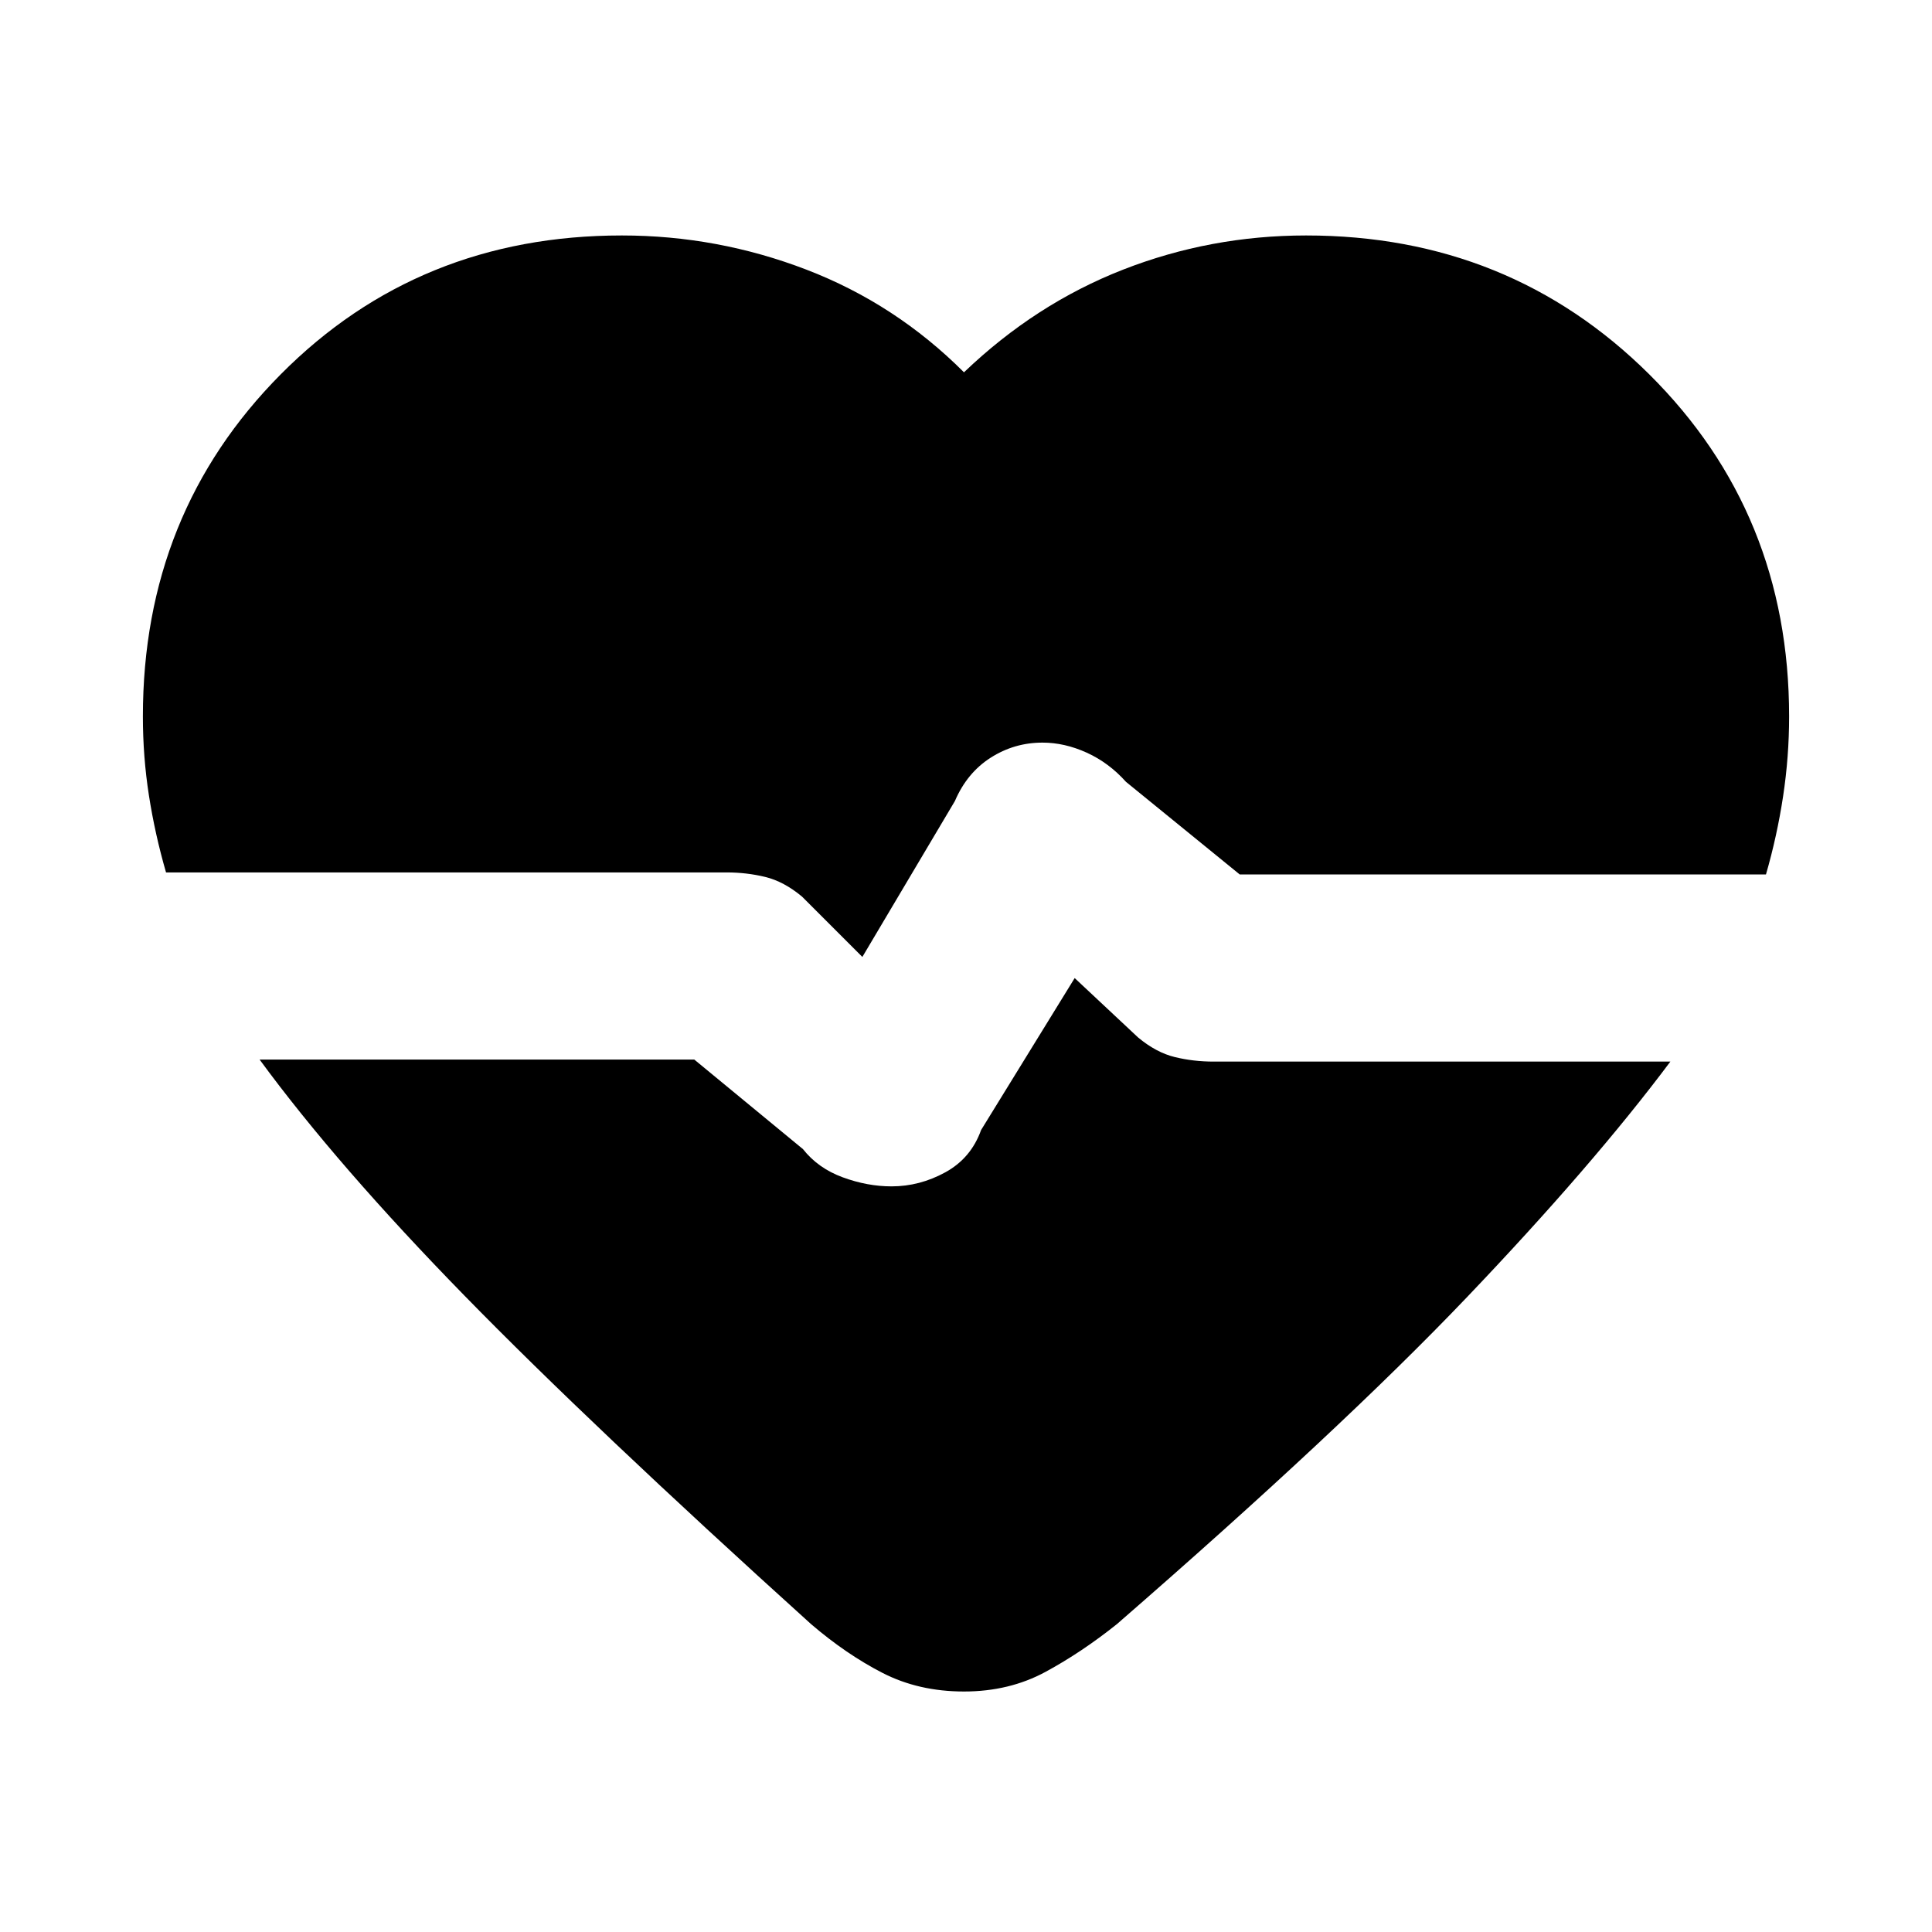 <svg xmlns="http://www.w3.org/2000/svg" height="20" viewBox="0 96 960 960" width="20"><path d="m428.5 571.5-30-30q-9-7.5-18.25-9.75T361 529.5H82.5q-5.5-19-8.5-38.25T71 452q0-101 68.5-170T309 213q47.5 0 91.75 17T479 281q35.5-34 79-51t91-17q101 0 170.5 69T889 452q0 20-3 39.75t-8.5 38.75H616l-56.5-46Q551 475 540 470t-22-5q-14 0-25.75 7.5T474.5 494l-46 77.5ZM403 903q-109-98.5-172.25-163.25T129 622.5h216l54 44.5q7.5 9.5 19.75 14t24.25 4.5q14 0 26.75-7t17.75-21L534 582l31.5 29.5q9 7.5 18.25 9.75T603 623.5h227Q791.5 675 728.75 740.75T555 903q-17.5 14-35.5 23.75T479 936.5q-22.5 0-40.5-9.25T403 903Z"/></svg>